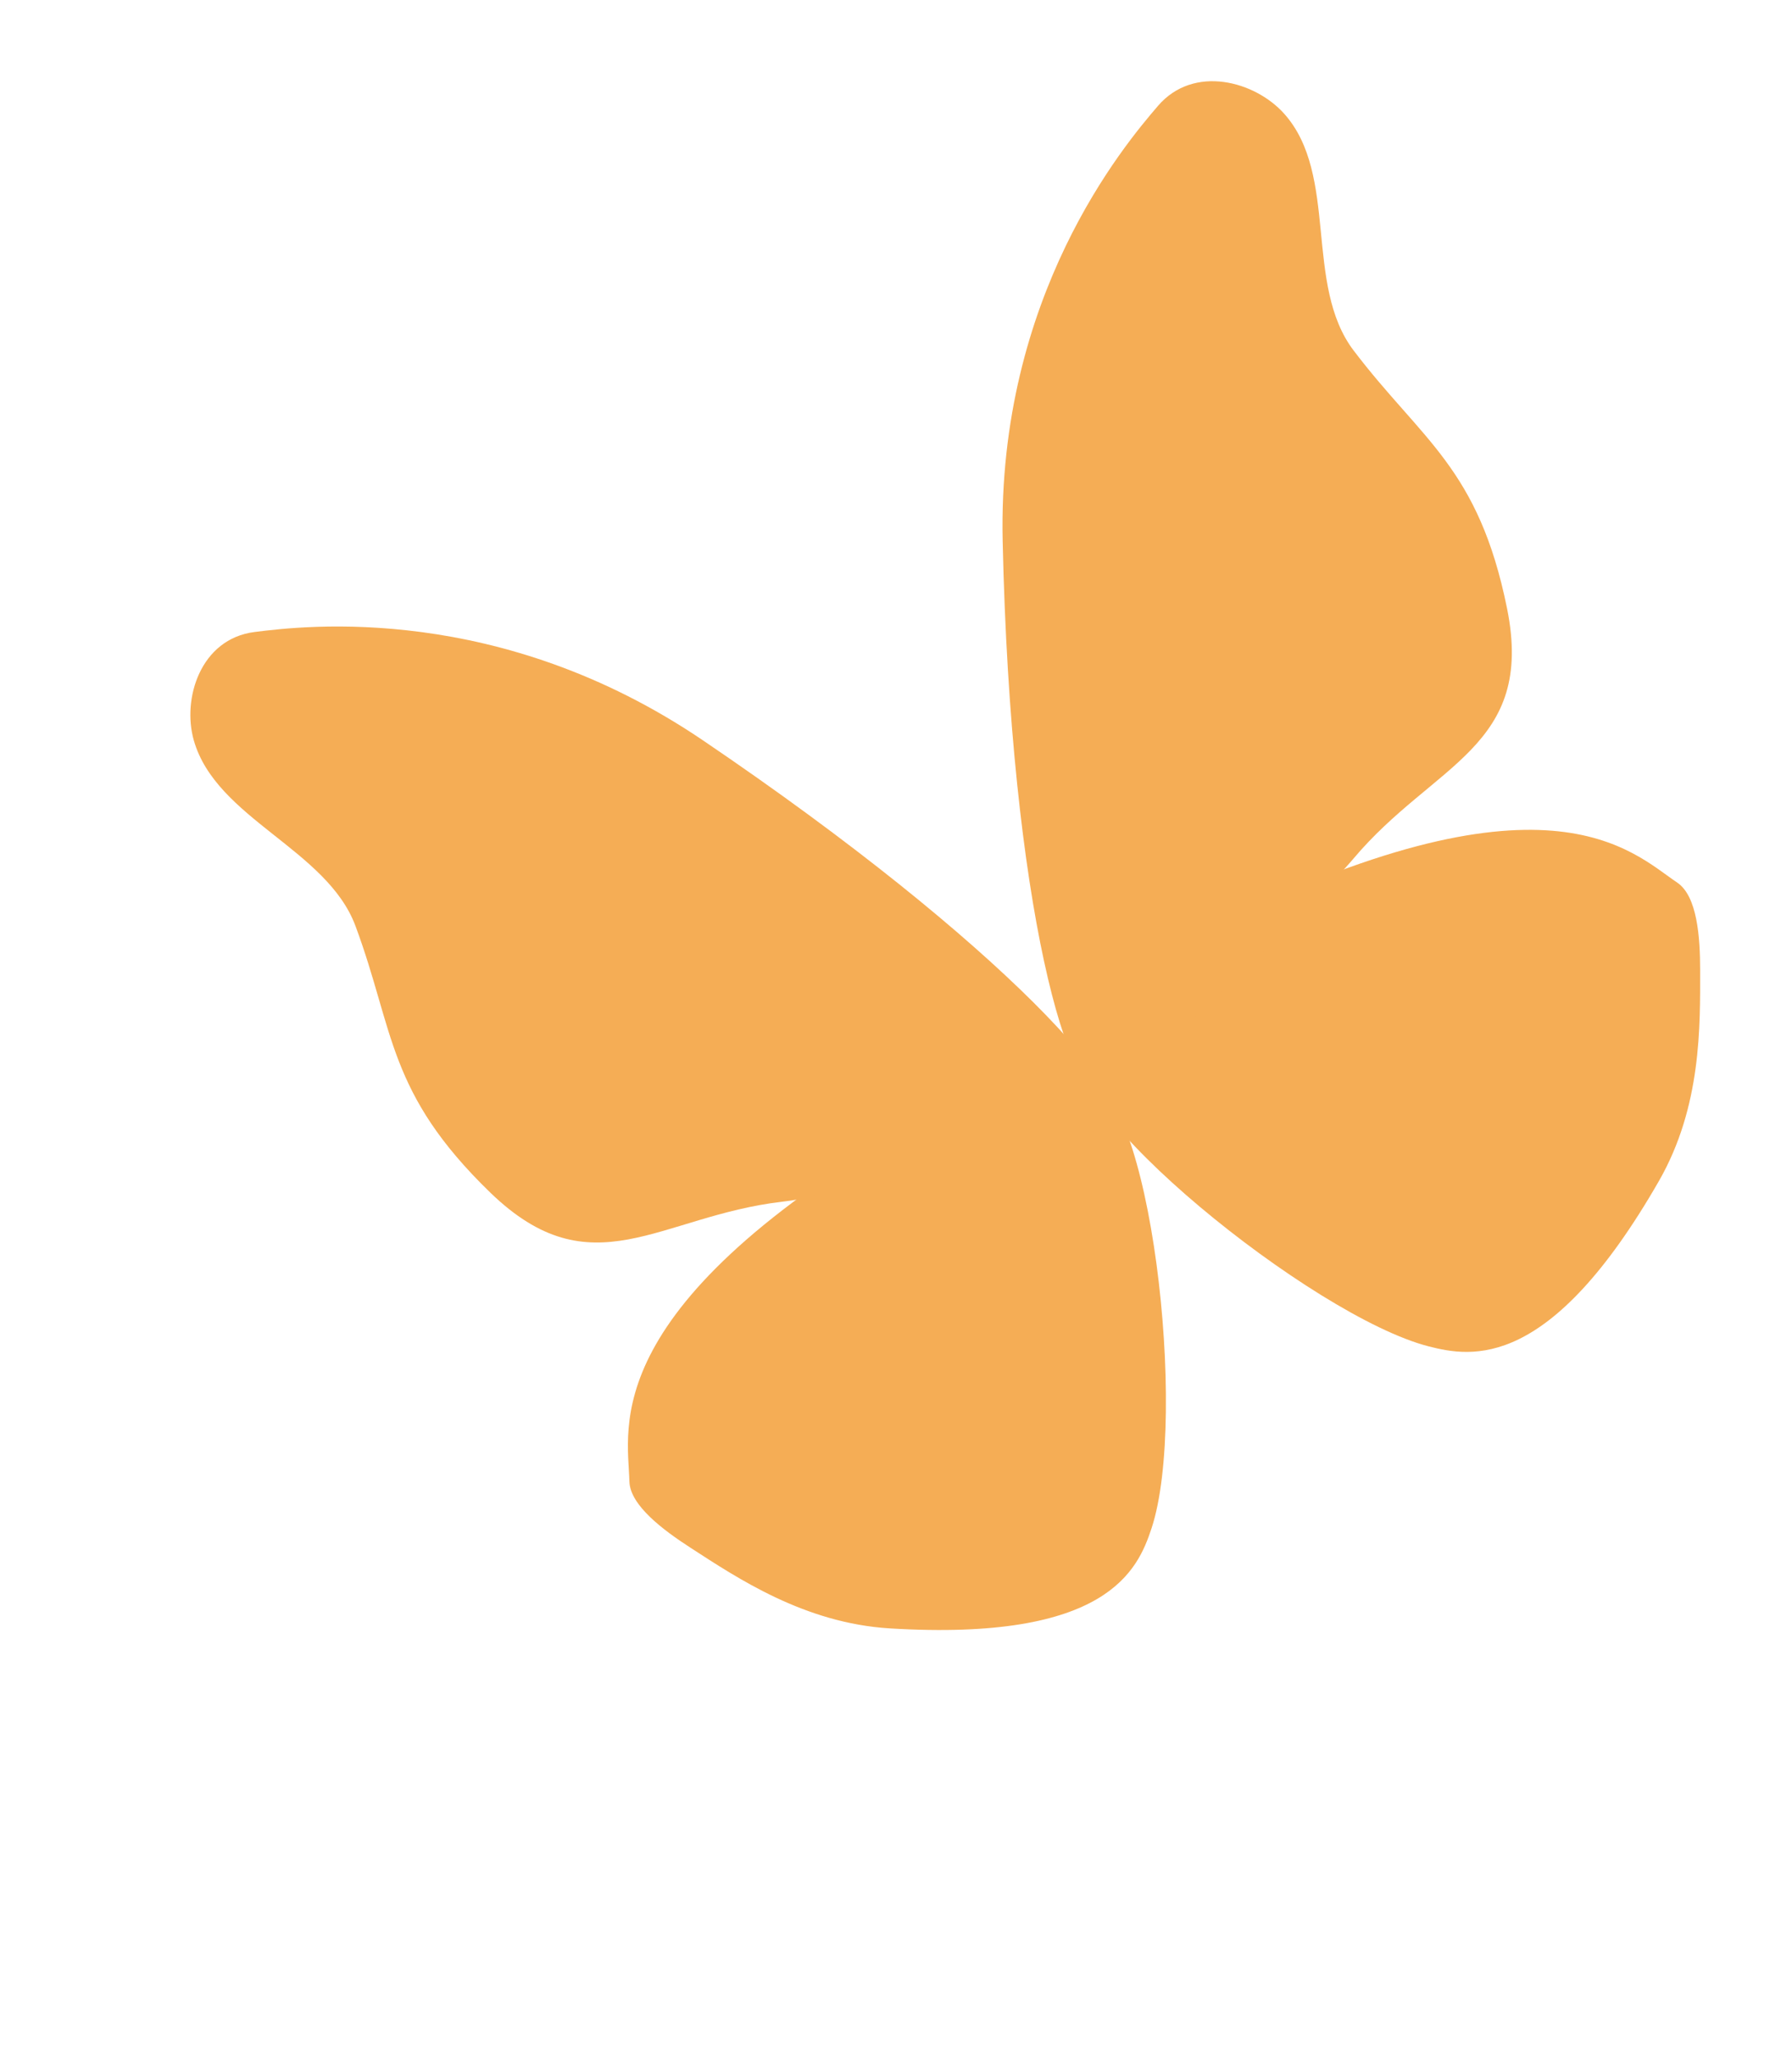 <?xml version="1.0" encoding="UTF-8" standalone="no"?><!DOCTYPE svg PUBLIC "-//W3C//DTD SVG 1.1//EN" "http://www.w3.org/Graphics/SVG/1.1/DTD/svg11.dtd"><svg width="100%" height="100%" viewBox="0 0 528 606" version="1.1" xmlns="http://www.w3.org/2000/svg" xmlns:xlink="http://www.w3.org/1999/xlink" xml:space="preserve" xmlns:serif="http://www.serif.com/" style="fill-rule:evenodd;clip-rule:evenodd;stroke-linejoin:round;stroke-miterlimit:2;"><rect id="background-butterfly" serif:id="background butterfly" x="-0" y="-0" width="528" height="606" style="fill:none;"/><g id="Layer3"></g><g><g><path d="M318.257,307.803c-8.733,17.498 68.485,79.993 102.631,88.782c12.814,3.297 35.794,7.219 67.881,-48.656c12.629,-21.992 12.165,-45.828 12.163,-62.16c-0.001,-9.598 -0.819,-21.792 -6.757,-25.786c-13.498,-9.08 -38.564,-36.311 -138.886,13.972c-14.544,7.29 -29.637,19.031 -37.032,33.848Z" style="fill:#F5AD55;"/><path d="M326.366,321.833c-11.122,6.102 -28.597,-55.292 -30.939,-162.505c-1.575,-72.134 35.735,-116.481 45.773,-128.152c10.551,-12.268 28.637,-7.261 37.203,2.353c16.117,18.088 5.715,50.352 20.451,69.743c20.162,26.529 36.812,34.536 45.191,75.971c8.273,40.913 -21.557,45.552 -45.263,73.69c-11.277,13.384 -64.327,64.463 -72.416,68.9Z" style="fill:#F5AD55;"/></g><g><path d="M319.549,317.456c19.357,2.307 30.603,99.835 19.749,132.73c-4.073,12.344 -13.051,33.4 -77.109,29.493c-25.211,-1.538 -44.98,-14.86 -58.694,-23.729c-8.059,-5.212 -17.862,-12.506 -18.046,-19.565c-0.417,-16.047 -9.899,-51.476 85.899,-106.804c13.889,-8.022 31.809,-14.078 48.201,-12.125Z" style="fill:#F5AD55;"/><path d="M327,331.752c11.063,-5.848 -31.161,-53.572 -119.944,-113.707c-59.735,-40.46 -116.9,-33.806 -132.061,-31.875c-15.938,2.03 -21.391,19.644 -17.891,31.918c6.583,23.095 39.232,32.044 47.646,54.709c11.512,31.009 9.345,49.069 39.666,78.465c29.939,29.027 49.765,6.975 86.053,2.727c17.262,-2.021 88.485,-17.984 96.531,-22.237Z" style="fill:#F5AD55;"/></g></g></svg>